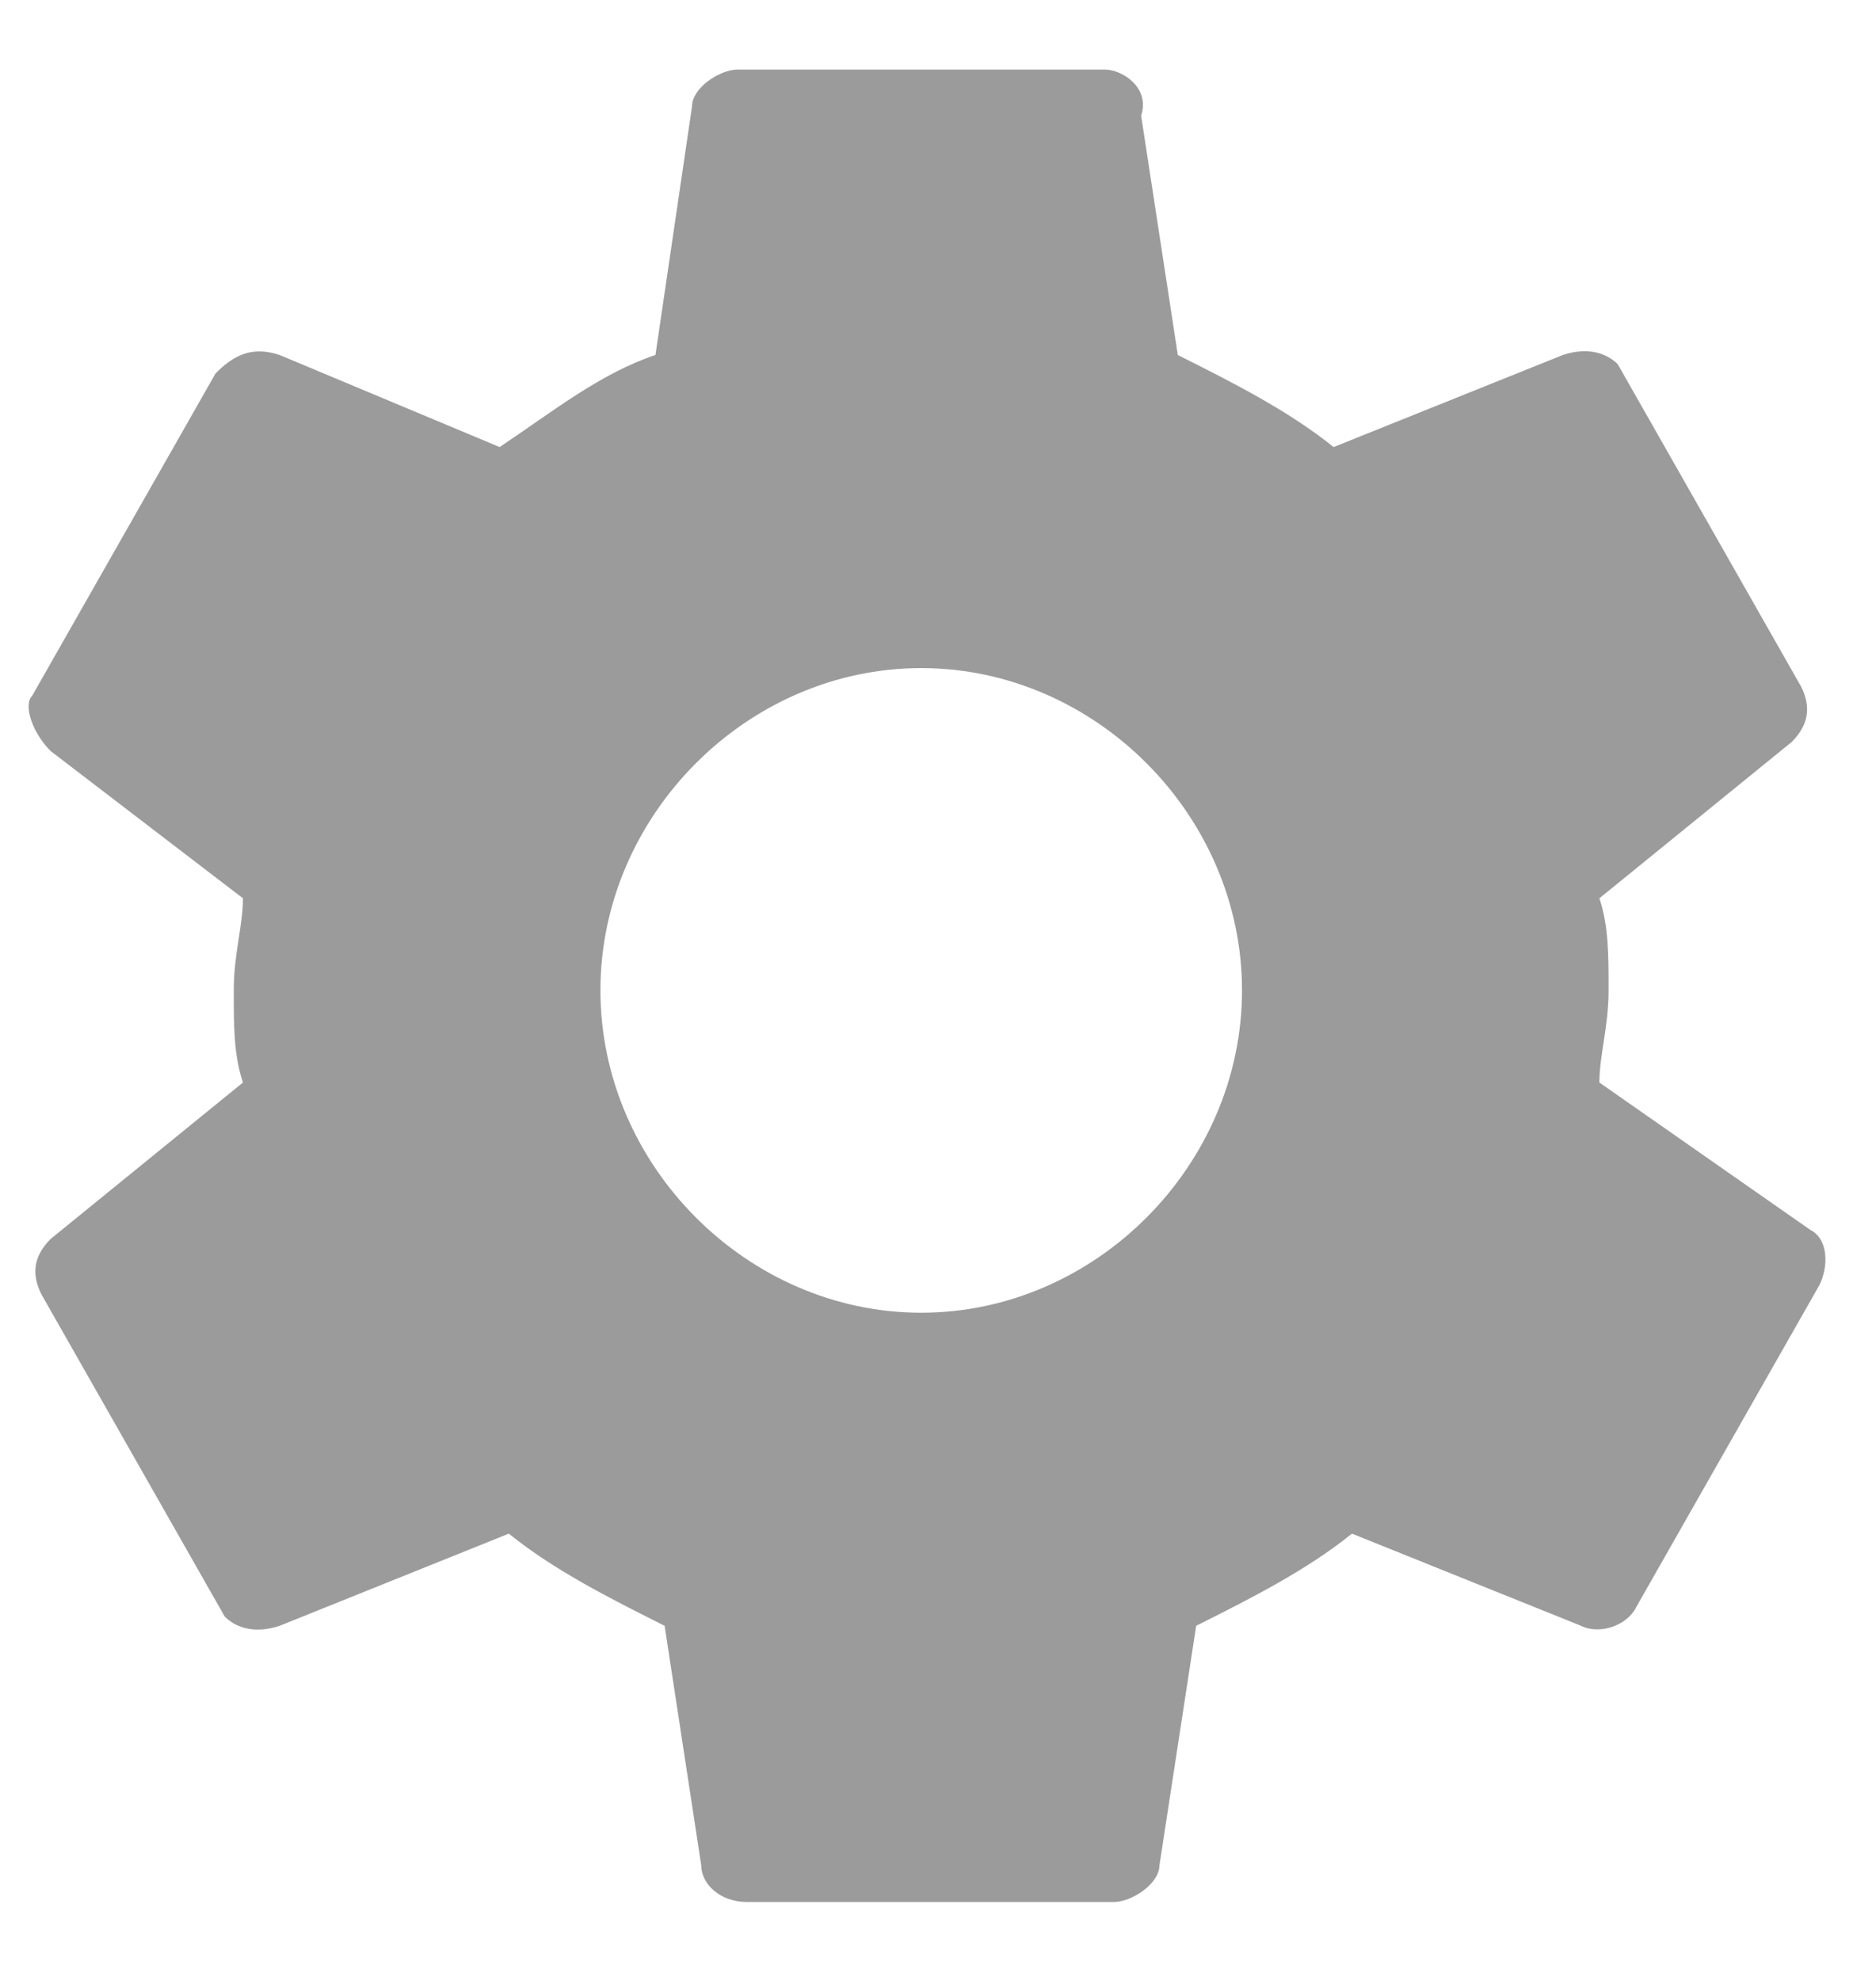 <?xml version="1.0" encoding="UTF-8" standalone="no"?>
<svg width="18px" height="19px" viewBox="0 0 18 19" version="1.1" xmlns="http://www.w3.org/2000/svg" xmlns:xlink="http://www.w3.org/1999/xlink" xmlns:sketch="http://www.bohemiancoding.com/sketch/ns">
    <!-- Generator: Sketch 3.3 (11970) - http://www.bohemiancoding.com/sketch -->
    <title>settings</title>
    <desc>Created with Sketch.</desc>
    <defs></defs>
    <g id="Page-1" stroke="none" stroke-width="1" fill="none" fill-rule="evenodd" sketch:type="MSPage">
        <g id="PAGE-PROFIL" sketch:type="MSArtboardGroup" transform="translate(-1636, -193)" fill="#9B9B9B">
            <g id="settings" sketch:type="MSLayerGroup" transform="translate(1636.045, 193.667)">
                <path d="M15.301,9.716 C15.301,9.451 15.389,9.186 15.389,8.832 C15.389,8.479 15.389,8.214 15.301,7.949 L17.148,6.448 C17.324,6.271 17.324,6.094 17.236,5.918 L15.477,2.826 C15.389,2.738 15.213,2.65 14.95,2.738 L12.751,3.621 C12.311,3.268 11.784,3.003 11.256,2.738 L10.904,0.442 C10.992,0.177 10.728,2.84217094e-14 10.553,2.84217094e-14 L7.035,2.84217094e-14 C6.859,2.84217094e-14 6.595,0.177 6.595,0.353 L6.244,2.738 C5.716,2.915 5.276,3.268 4.749,3.621 L2.638,2.738 C2.374,2.65 2.198,2.738 2.023,2.915 L0.264,6.006 C0.176,6.094 0.264,6.359 0.44,6.536 L2.286,7.949 C2.286,8.214 2.198,8.479 2.198,8.832 C2.198,9.186 2.198,9.451 2.286,9.716 L0.44,11.217 C0.264,11.394 0.264,11.57 0.352,11.747 L2.111,14.838 C2.198,14.927 2.374,15.015 2.638,14.927 L4.837,14.043 C5.276,14.397 5.804,14.662 6.332,14.927 L6.683,17.223 C6.683,17.4 6.859,17.576 7.123,17.576 L10.641,17.576 C10.816,17.576 11.08,17.4 11.08,17.223 L11.432,14.927 C11.96,14.662 12.487,14.397 12.927,14.043 L15.125,14.927 C15.301,15.015 15.565,14.927 15.653,14.75 L17.412,11.659 C17.5,11.482 17.5,11.217 17.324,11.129 L15.301,9.716 L15.301,9.716 Z M8.794,11.924 C7.123,11.924 5.716,10.51 5.716,8.832 C5.716,7.154 7.123,5.741 8.794,5.741 C10.465,5.741 11.872,7.154 11.872,8.832 C11.872,10.51 10.465,11.924 8.794,11.924 L8.794,11.924 Z" id="Shape" sketch:type="MSShapeGroup"></path>
            </g>
        </g>
    </g>
</svg>